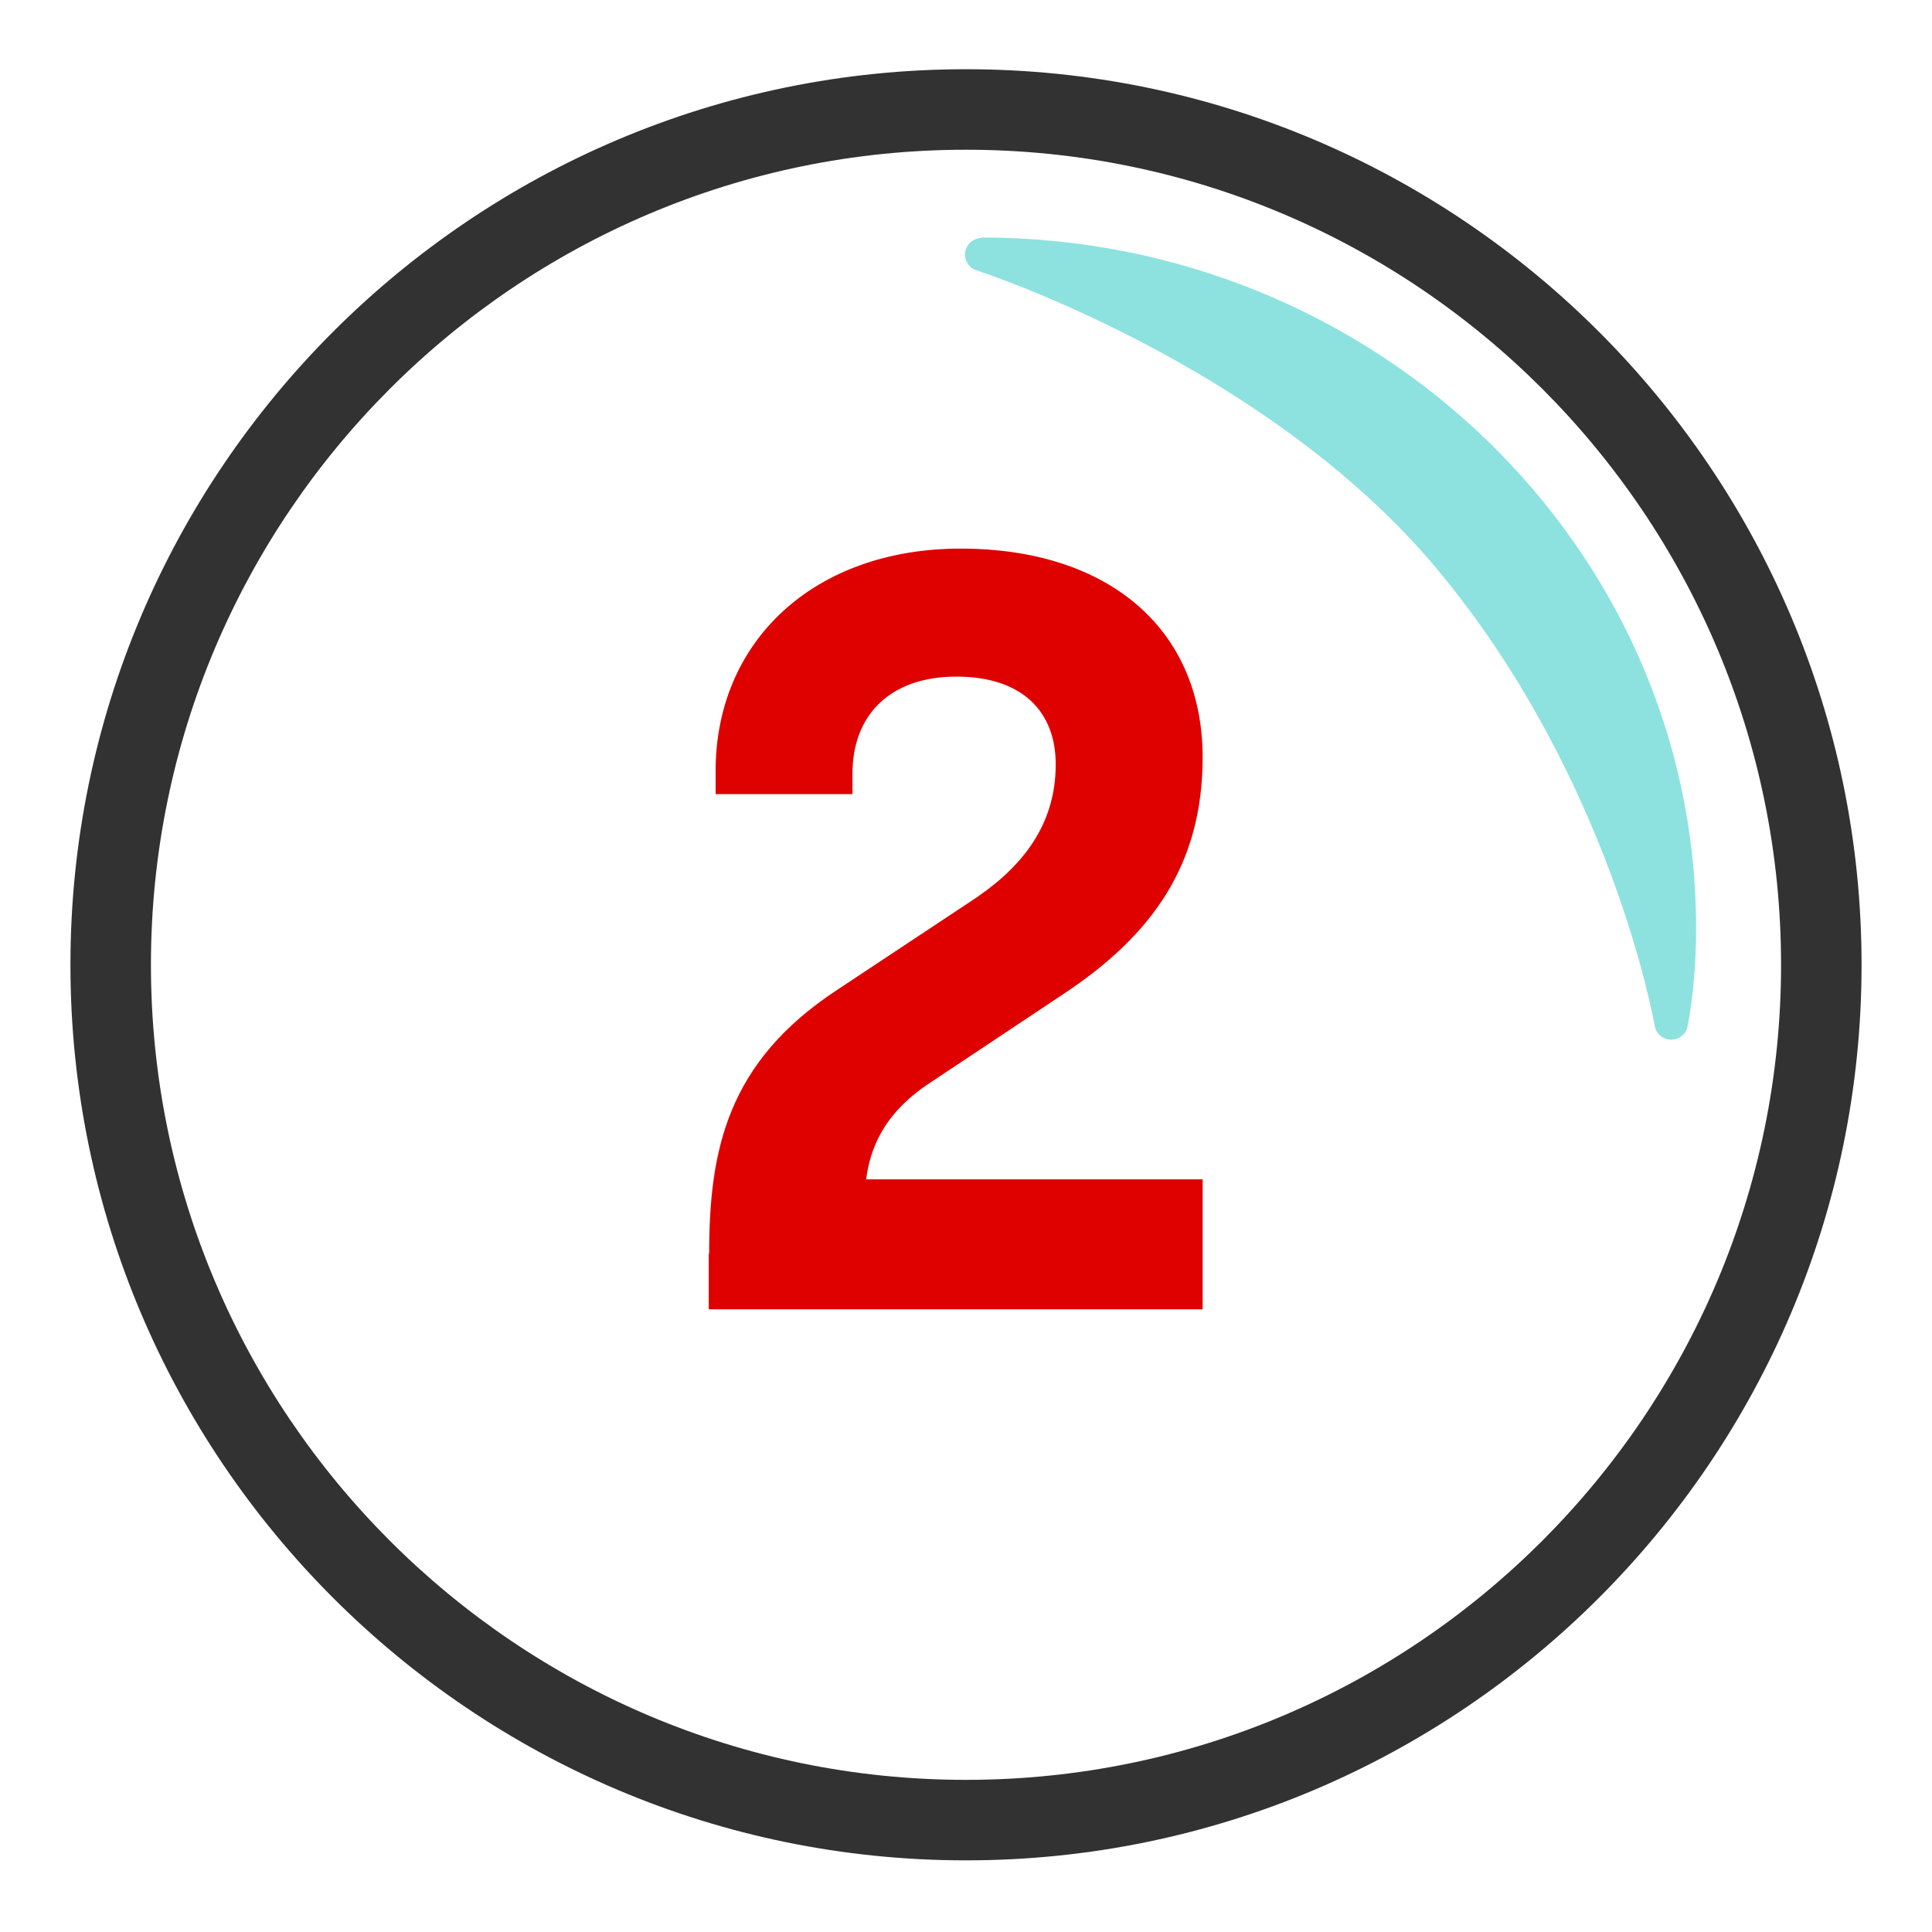<svg width="48" height="48" viewBox="0 0 48 48" fill="none" xmlns="http://www.w3.org/2000/svg">
<path d="M24 46.22C11.73 46.22 1.75 36.24 1.75 23.97C1.75 11.7 11.73 1.72 24 1.72C36.27 1.72 46.25 11.7 46.25 23.97C46.25 36.24 36.27 46.22 24 46.22ZM24 3.72C12.83 3.72 3.75 12.81 3.75 23.97C3.75 35.13 12.83 44.22 24 44.22C35.17 44.22 44.25 35.14 44.25 23.97C44.25 12.8 35.17 3.72 24 3.72Z" fill="#323232"/>
<path d="M17.619 31.15C17.619 28.57 18.069 26.39 20.789 24.6L24.079 22.42C25.269 21.65 26.229 20.61 26.229 18.99C26.229 17.69 25.409 16.81 23.759 16.81C22.109 16.81 21.179 17.77 21.179 19.22V19.73H17.779V19.16C17.779 15.93 20.219 13.63 23.869 13.63C27.519 13.63 29.879 15.61 29.879 18.82C29.879 21.48 28.629 23.24 26.399 24.71L23.079 26.92C21.889 27.71 21.609 28.62 21.519 29.3H29.879V32.53H17.609V31.14L17.619 31.15Z" fill="#DF0000"/>
<path d="M24.399 5.91C24.189 5.91 24.019 6.06 23.979 6.26C23.949 6.46 24.069 6.66 24.269 6.72C24.339 6.74 31.439 9.05 35.679 14.11C40.029 19.31 41.099 25.42 41.109 25.48C41.139 25.68 41.319 25.83 41.519 25.83C41.719 25.83 41.899 25.69 41.929 25.49C42.069 24.75 42.139 23.93 42.139 23.05C42.139 13.6 34.179 5.9 24.389 5.9L24.399 5.91Z" fill="#8DE2E0"/>
</svg>
